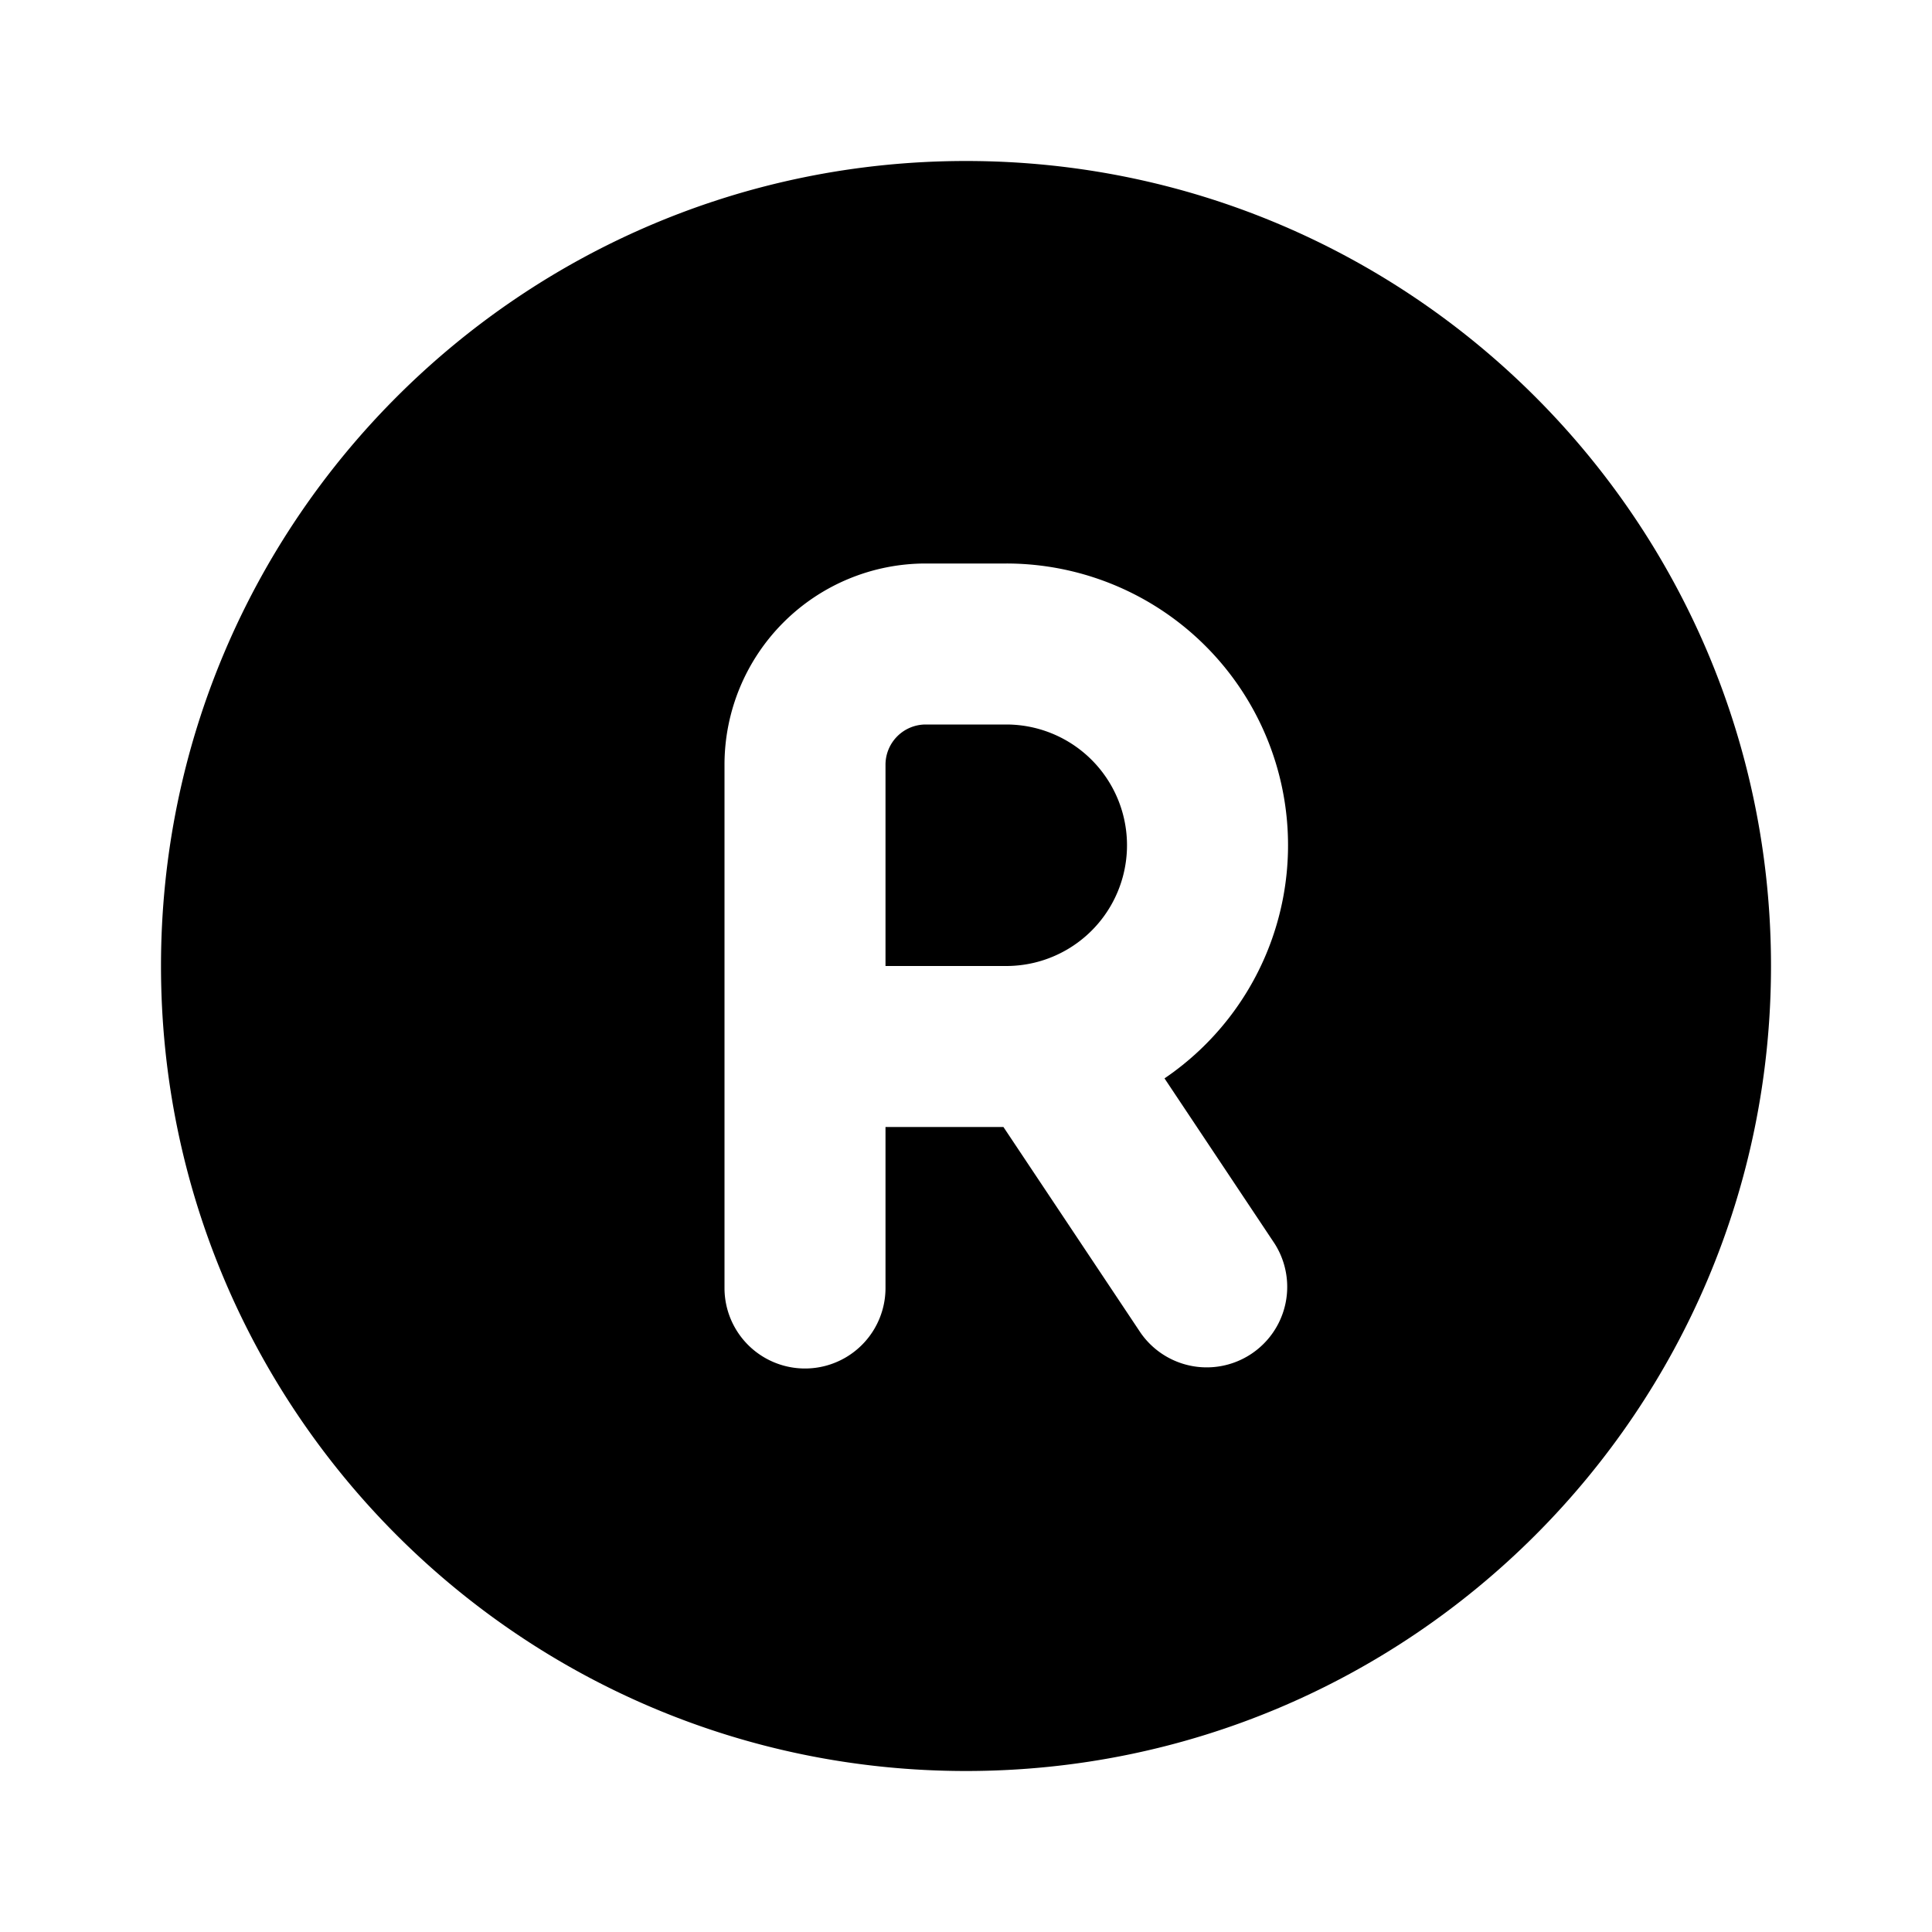 <svg xmlns="http://www.w3.org/2000/svg" width="24" height="24" viewBox="0 0 24 24" fill="none">
    <path fill="currentColor" fill-rule="evenodd" d="M2 12C2 6.477 6.477 2 12 2s10 4.477 10 10-4.477 10-10 10S2 17.523 2 12m7-2.5A2.5 2.5 0 0 1 11.5 7h1a3.5 3.5 0 0 1 1.966 6.396l1.366 2.05a1 1 0 0 1-1.664 1.109L12.465 14H11v2a1 1 0 1 1-2 0zm2 2.5h1.5a1.5 1.5 0 0 0 0-3h-1a.5.5 0 0 0-.5.5z" clip-rule="evenodd"/>
</svg>